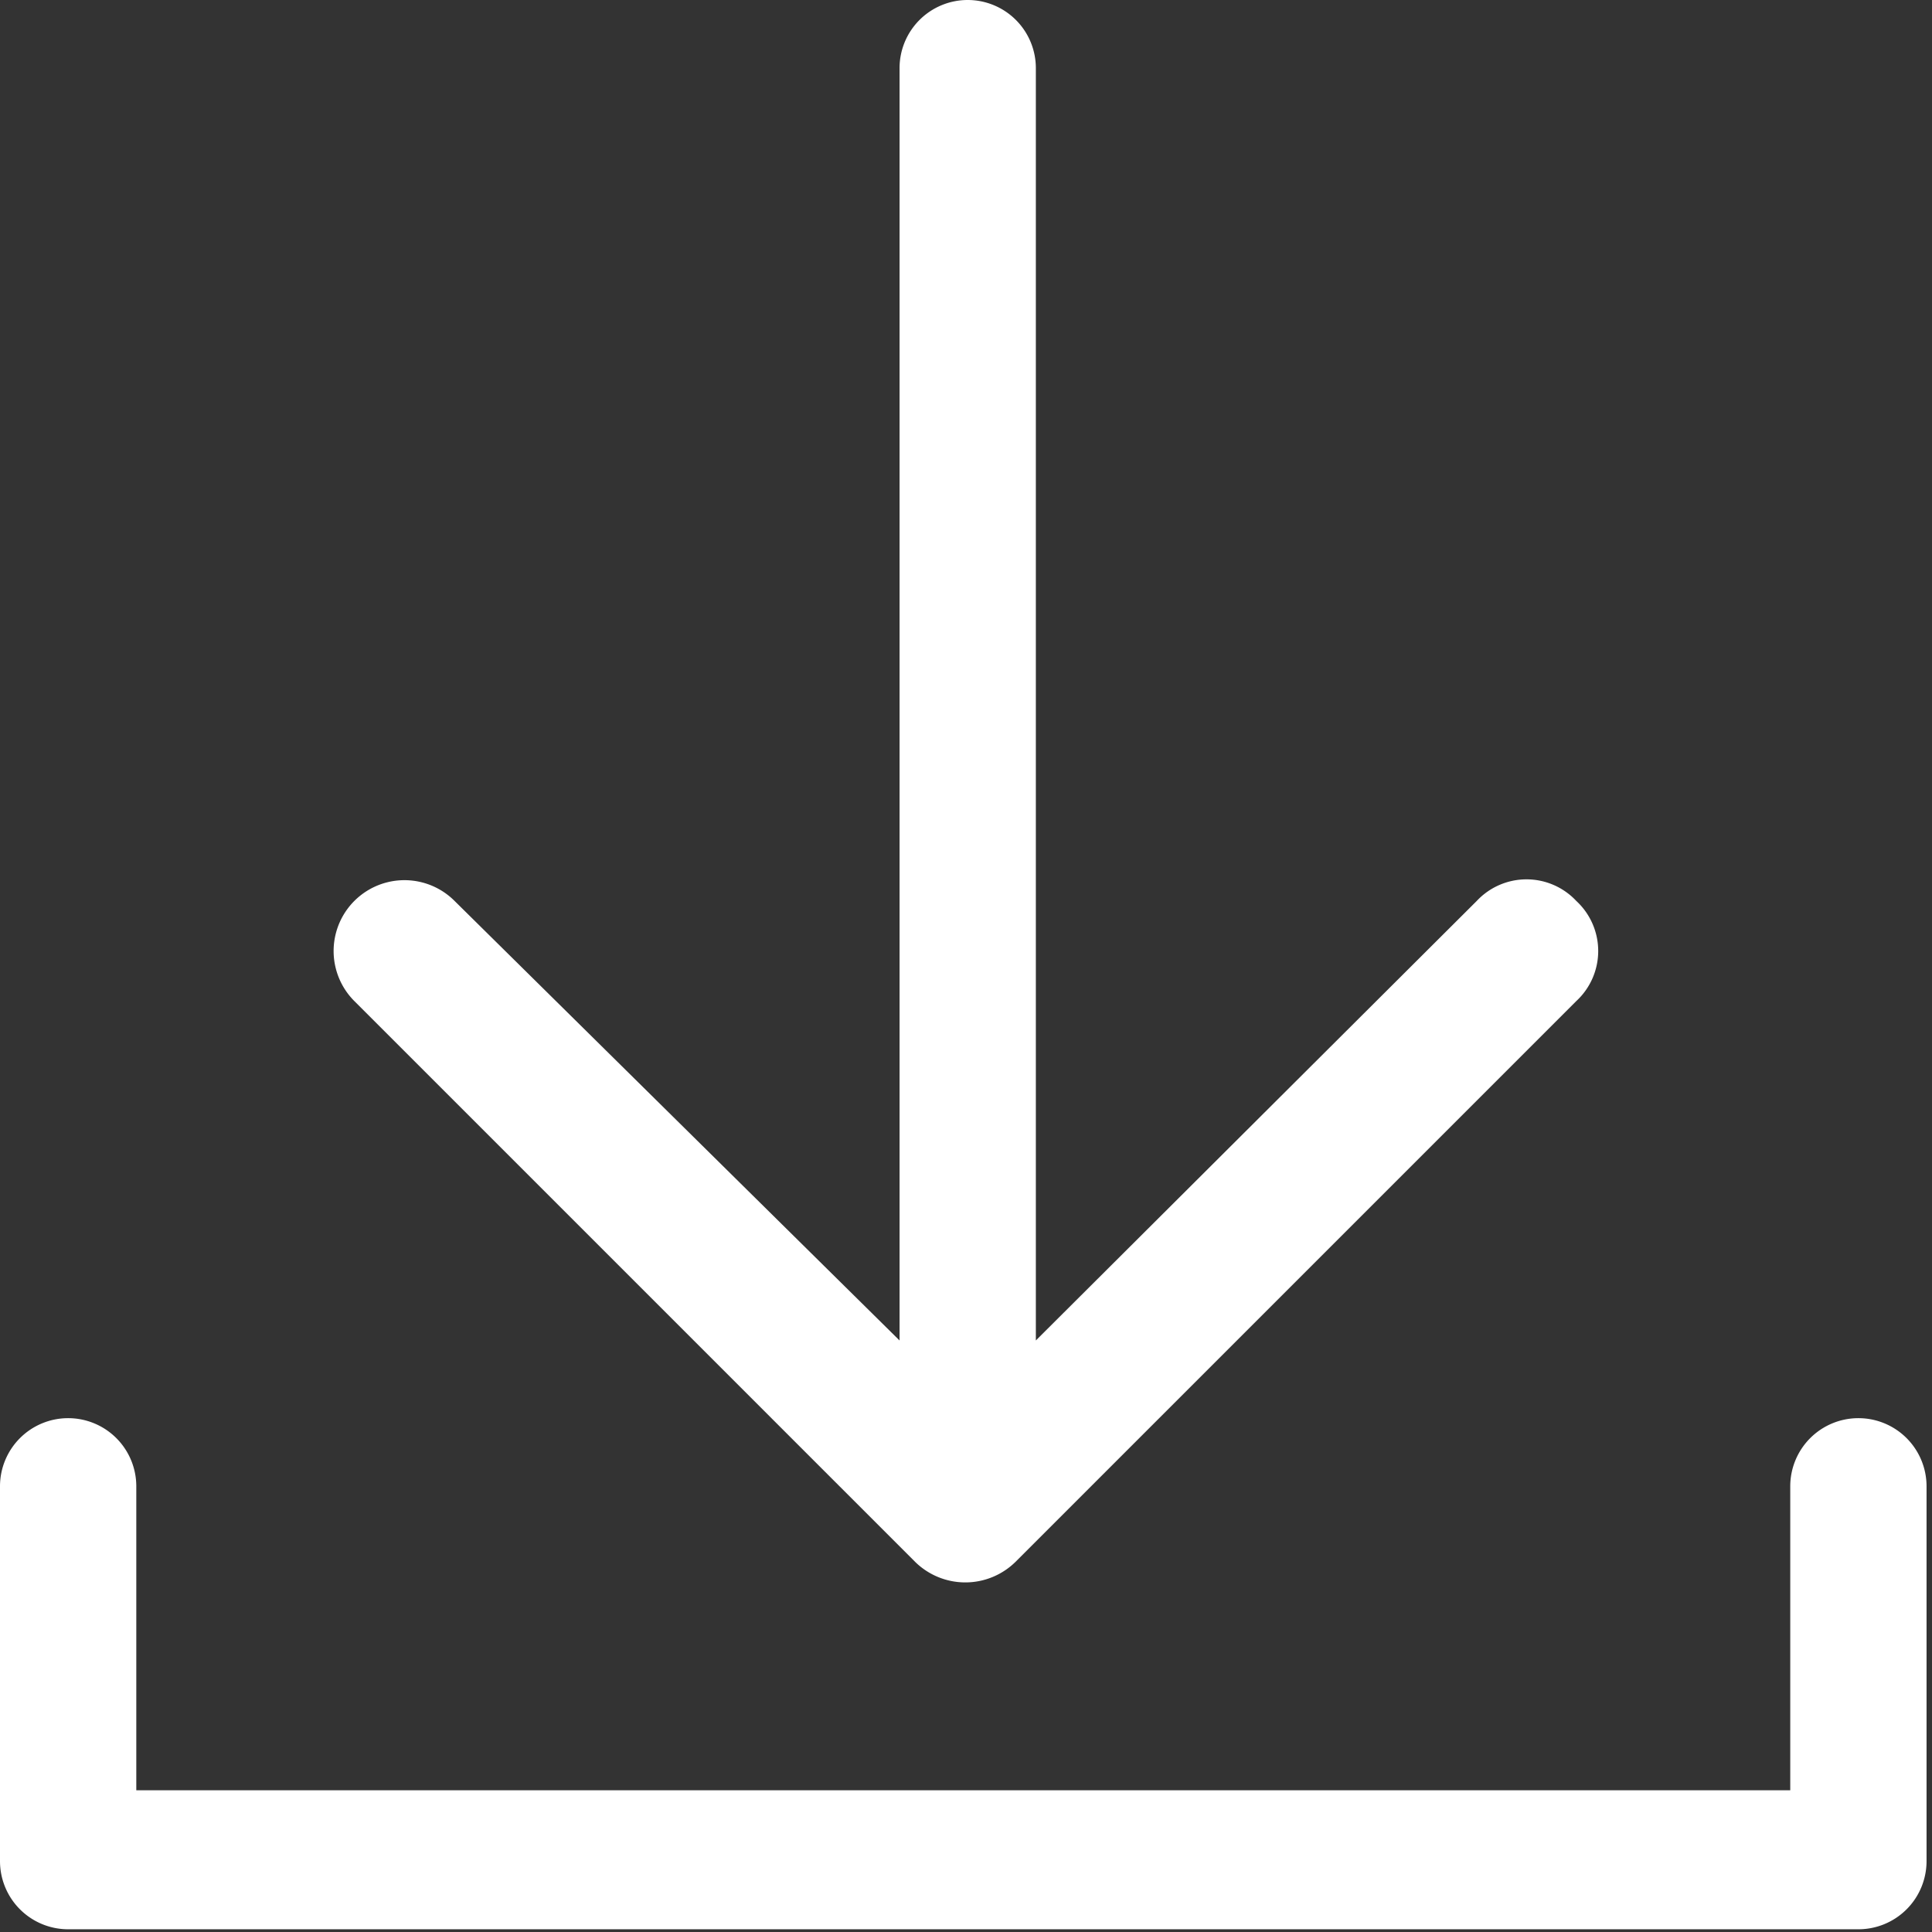 <svg id="Download" xmlns="http://www.w3.org/2000/svg" viewBox="0 0 28.35 28.35"><rect x="0" y="0" width="28.35" height="28.35" fill="#333333" stroke="none"/><defs><style>.cls-1{fill:#fff;}</style></defs><title>download-white</title><path class="cls-1" d="M23.13,14.69a1,1,0,0,0,0-1.47,1,1,0,0,0-1.46,0L15.2,19.67V1a1,1,0,0,0-1-1,1,1,0,0,0-1,1V19.67L6.67,13.22A1,1,0,0,0,5.2,14.69l8.23,8.23a1.05,1.05,0,0,0,1.47,0Zm3.14,7.12a1,1,0,0,1,1-1,1,1,0,0,1,1,1v5.5a1,1,0,0,1-1,1H1a1,1,0,0,1-1-1v-5.5a1,1,0,0,1,1-1,1,1,0,0,1,1,1v4.46H26.27Zm0,0"/></svg>